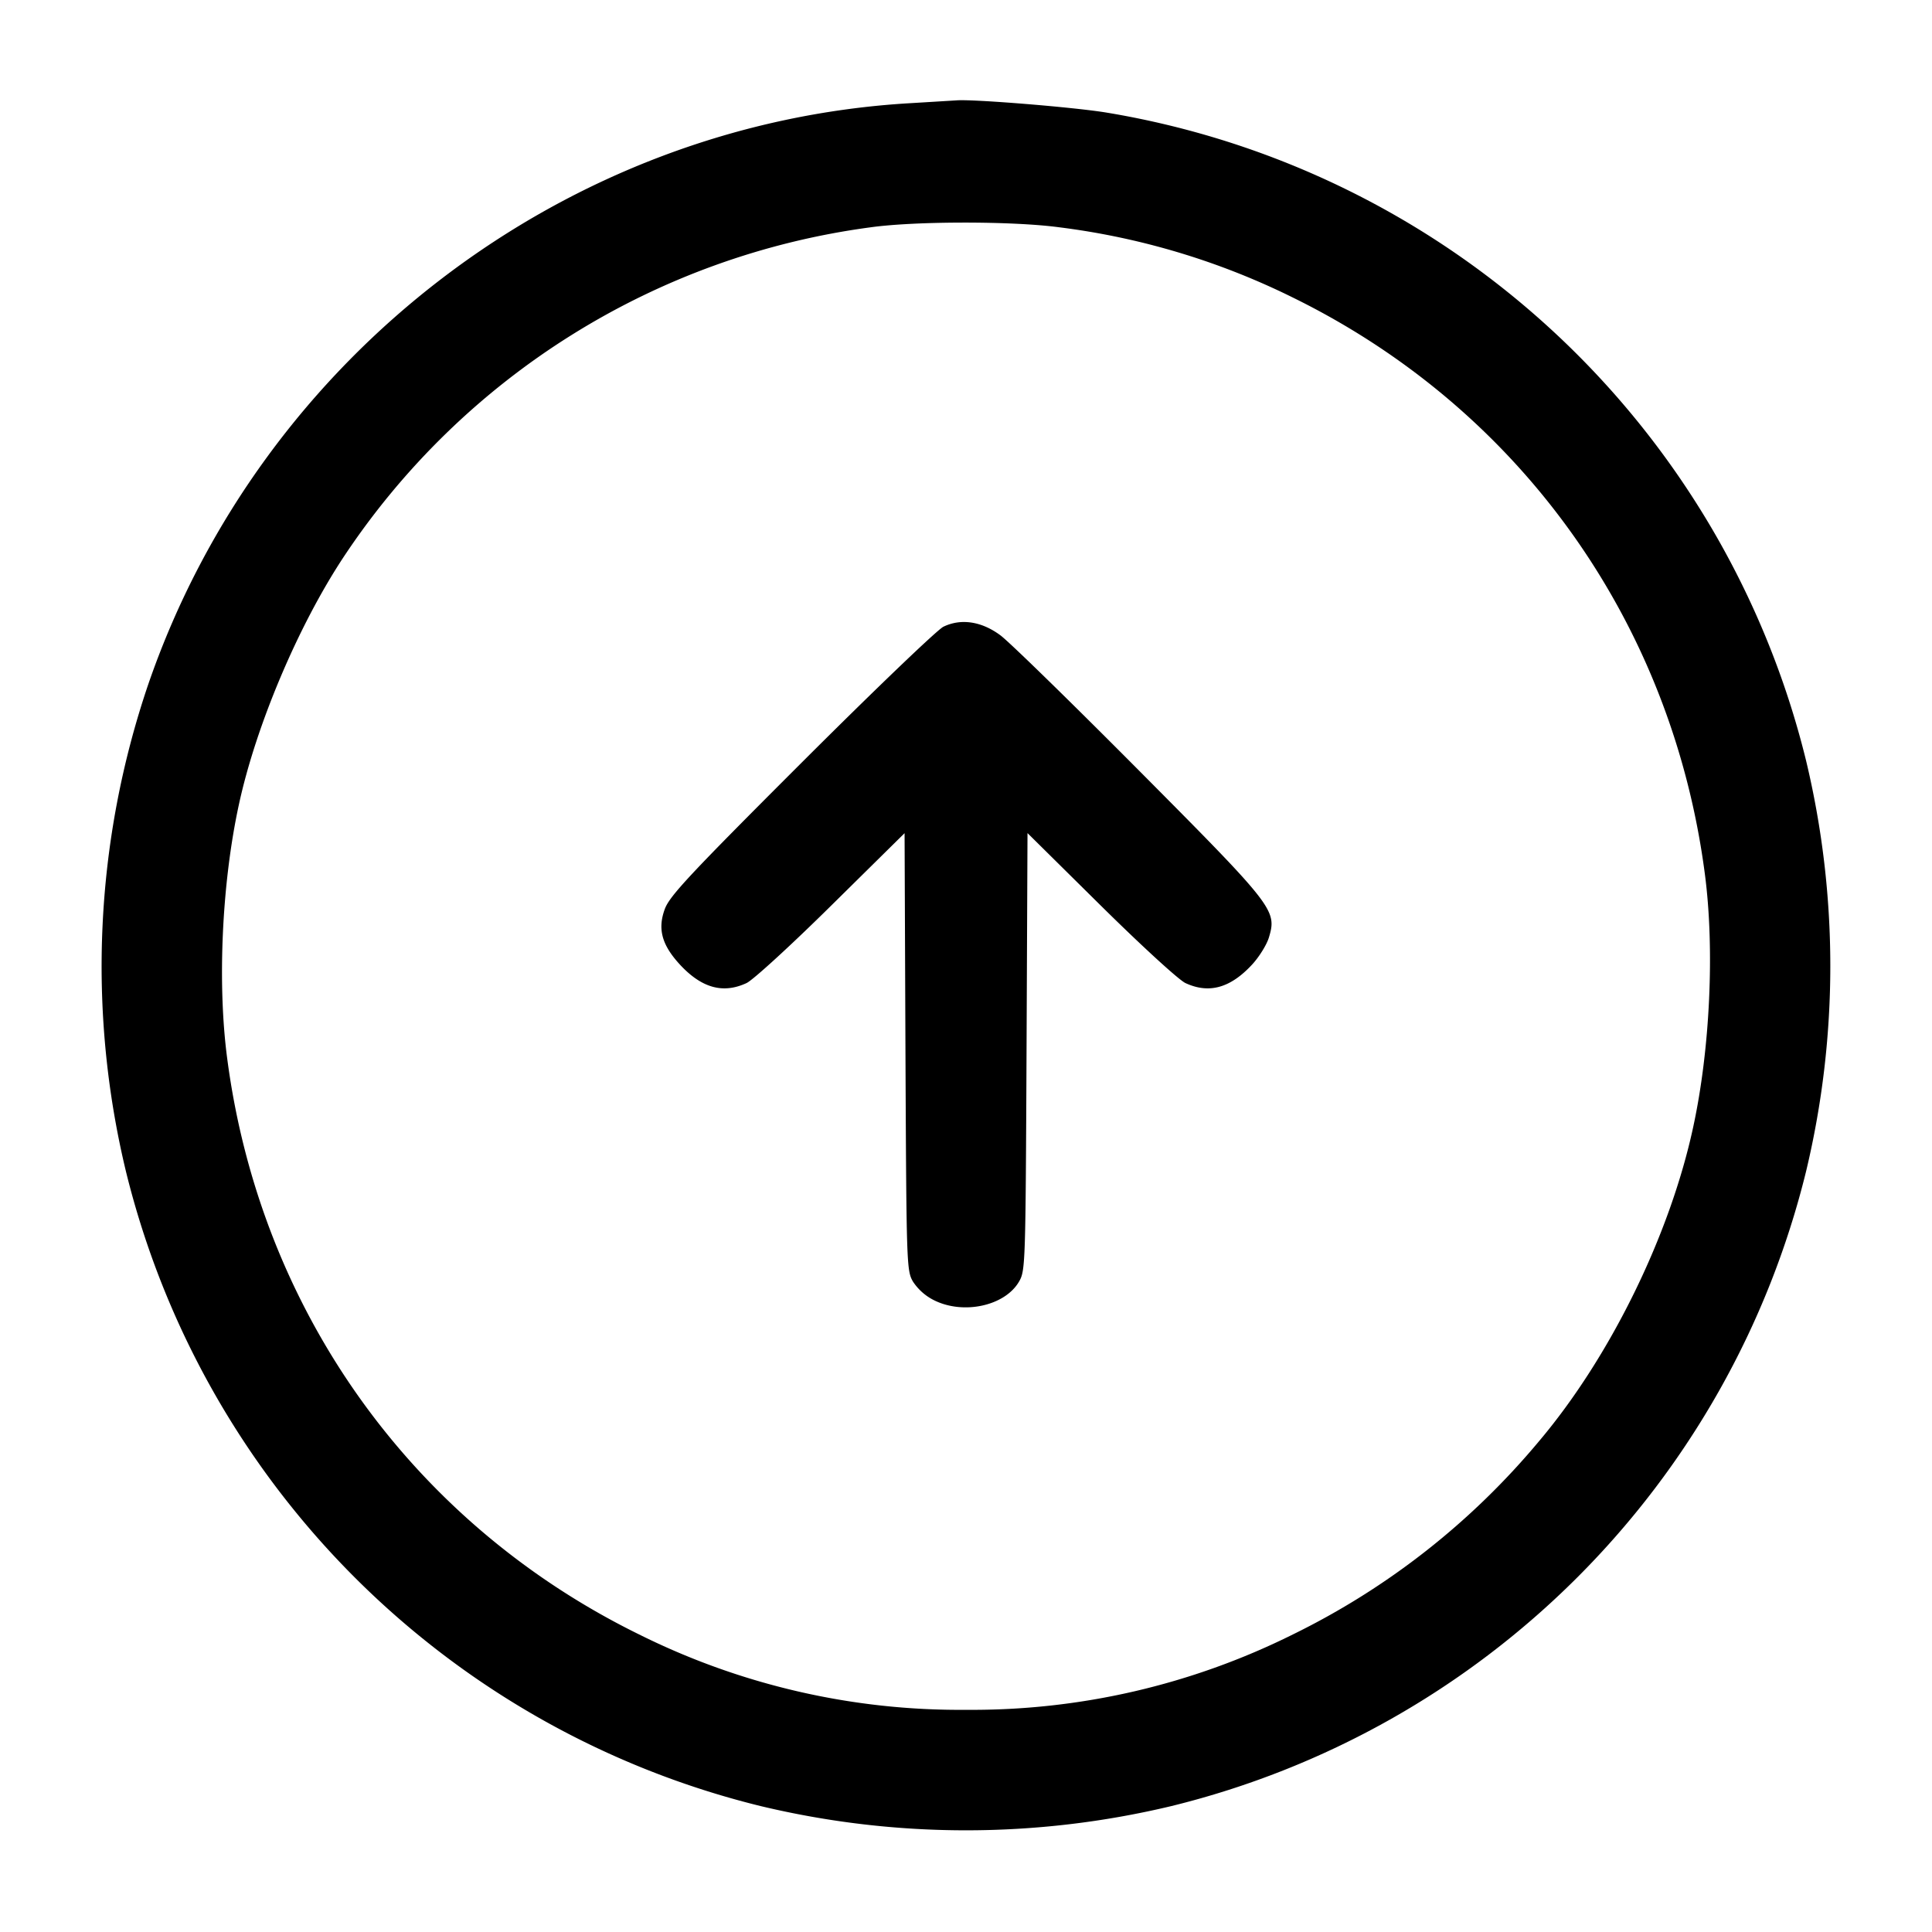 <svg width="24" height="24" fill="none" xmlns="http://www.w3.org/2000/svg"><path d="M11.32 1.281c-4.279.244-8.068 3.128-9.477 7.216a10.886 10.886 0 0 0-.279 6.053 10.76 10.76 0 0 0 7.886 7.886 10.96 10.96 0 0 0 5.1 0 10.76 10.76 0 0 0 7.886-7.886 10.96 10.96 0 0 0 0-5.1 10.758 10.758 0 0 0-8.694-8.052c-.408-.067-1.668-.169-1.862-.151l-.56.034m1.826 1.541a9.086 9.086 0 0 1 2.914.874c2.817 1.383 4.708 4.026 5.118 7.158.123.932.066 2.172-.144 3.144-.289 1.345-1.031 2.857-1.913 3.902a9.31 9.31 0 0 1-3.061 2.404 8.94 8.94 0 0 1-4.06.936 8.93 8.93 0 0 1-4.06-.936c-2.817-1.383-4.708-4.026-5.118-7.158-.123-.932-.066-2.172.144-3.144.211-.982.737-2.227 1.302-3.082a9.335 9.335 0 0 1 6.552-4.097c.56-.077 1.749-.077 2.326-.001M11.72 7.785c-.077.037-.871.799-1.765 1.692-1.386 1.385-1.635 1.651-1.696 1.814-.092.248-.038.446.185.689.271.294.538.368.83.232.081-.038.553-.47 1.054-.965l.909-.897.011 2.715c.012 2.641.014 2.719.093 2.855a.67.67 0 0 0 .258.23c.367.186.885.073 1.06-.23.079-.136.081-.214.093-2.856l.012-2.715.908.898c.508.502.972.927 1.054.965.293.136.559.062.83-.232.087-.095.18-.245.207-.335.101-.338.066-.383-1.619-2.078-.838-.843-1.611-1.598-1.718-1.676-.234-.173-.488-.211-.706-.106" fill-rule="evenodd" fill="#000"/></svg>